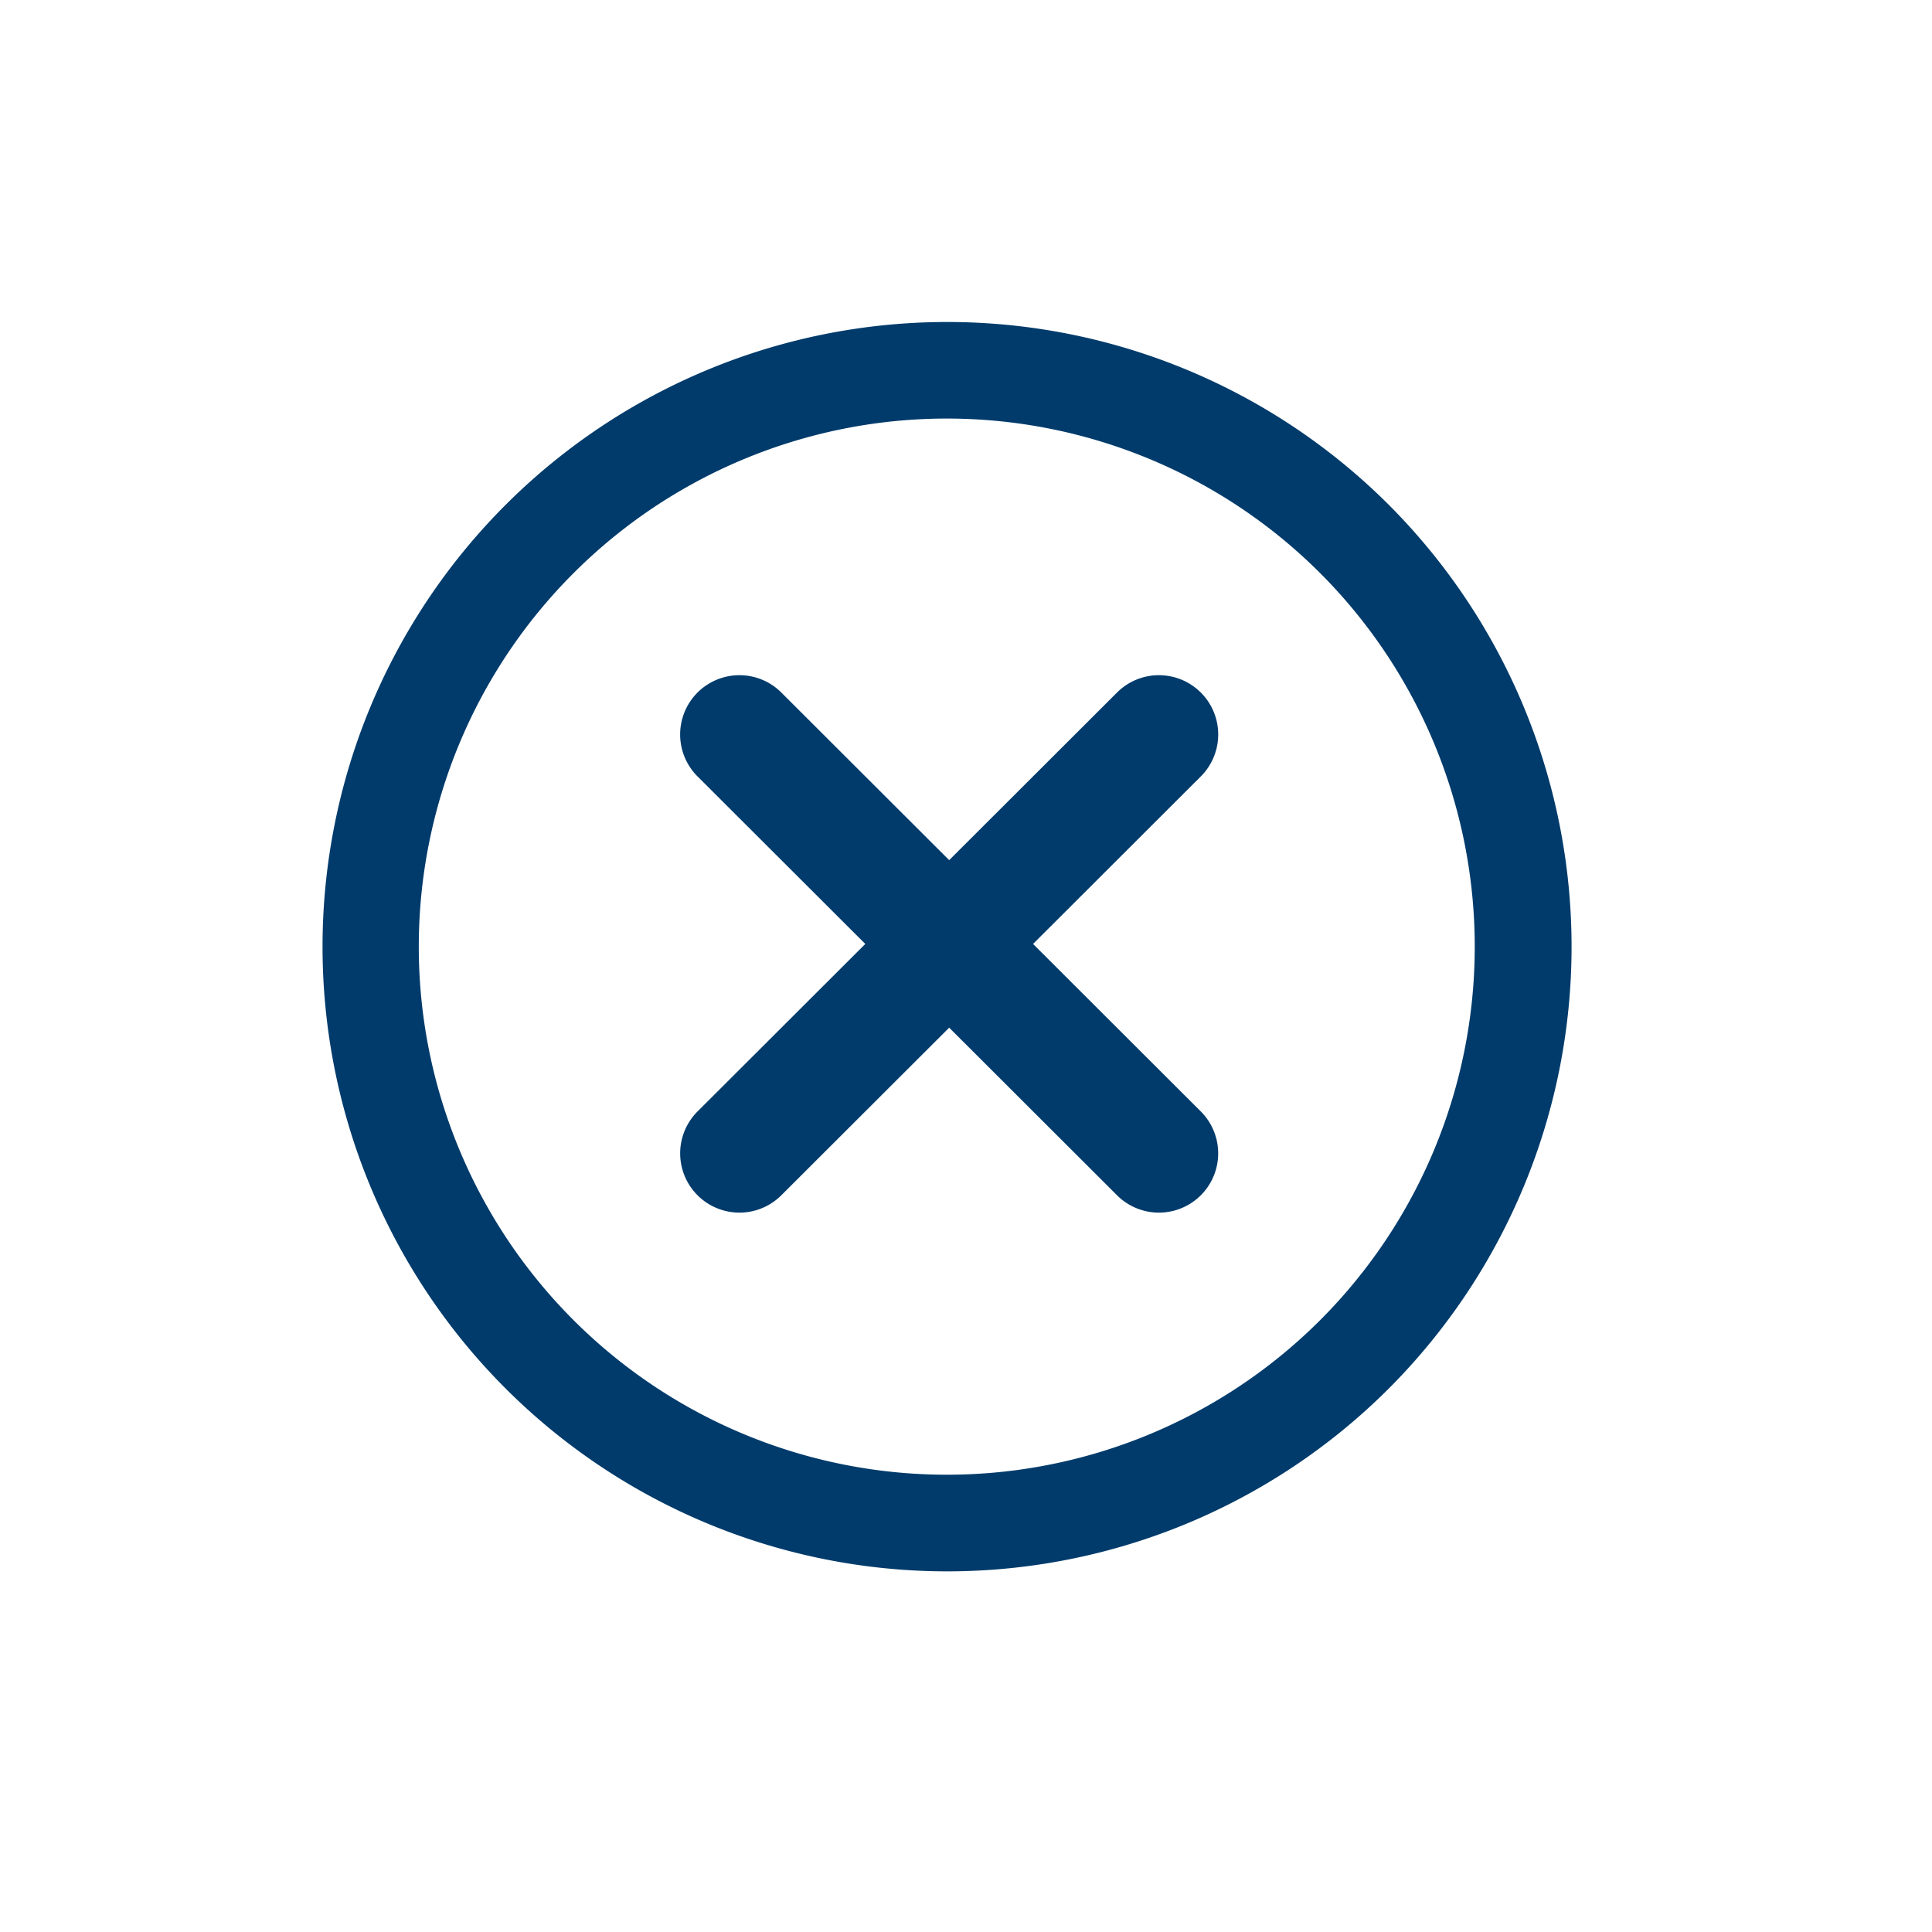 <svg id="Group_1452" data-name="Group 1452" xmlns="http://www.w3.org/2000/svg" width="24" height="24" viewBox="0 0 24 24">
  <g id="cancel_11_" data-name="cancel (11)" transform="translate(4 4)">
    <g id="Group_1449" data-name="Group 1449">
      <g id="Group_1448" data-name="Group 1448" transform="translate(0 0)">
        <path id="Path_1256" data-name="Path 1256" d="M13.251,2.34a7.76,7.76,0,1,0,0,10.98A7.77,7.77,0,0,0,13.251,2.34ZM12.4,12.469a6.56,6.56,0,1,1,0-9.279A6.566,6.566,0,0,1,12.4,12.469Z" transform="translate(0 -0.07)" fill="#003B6B"/>
      </g>
    </g>
    <g id="Group_1451" data-name="Group 1451" transform="translate(4.453 4.389)">
      <g id="Group_1450" data-name="Group 1450">
        <path id="Path_1257" data-name="Path 1257" d="M173.7,170.231l-2.084-2.081,2.084-2.081a.736.736,0,0,0-1.041-1.042l-2.085,2.082-2.085-2.082a.736.736,0,0,0-1.041,1.042l2.084,2.081-2.084,2.081a.736.736,0,0,0,1.041,1.041l2.085-2.082,2.085,2.082a.736.736,0,1,0,1.041-1.041Z" transform="translate(-167.236 -164.813)" fill="#003B6B"/>
      </g>
    </g>
  </g>
  <rect id="Rectangle_1193" data-name="Rectangle 1193" width="24" height="24" fill="none"/>
</svg>
